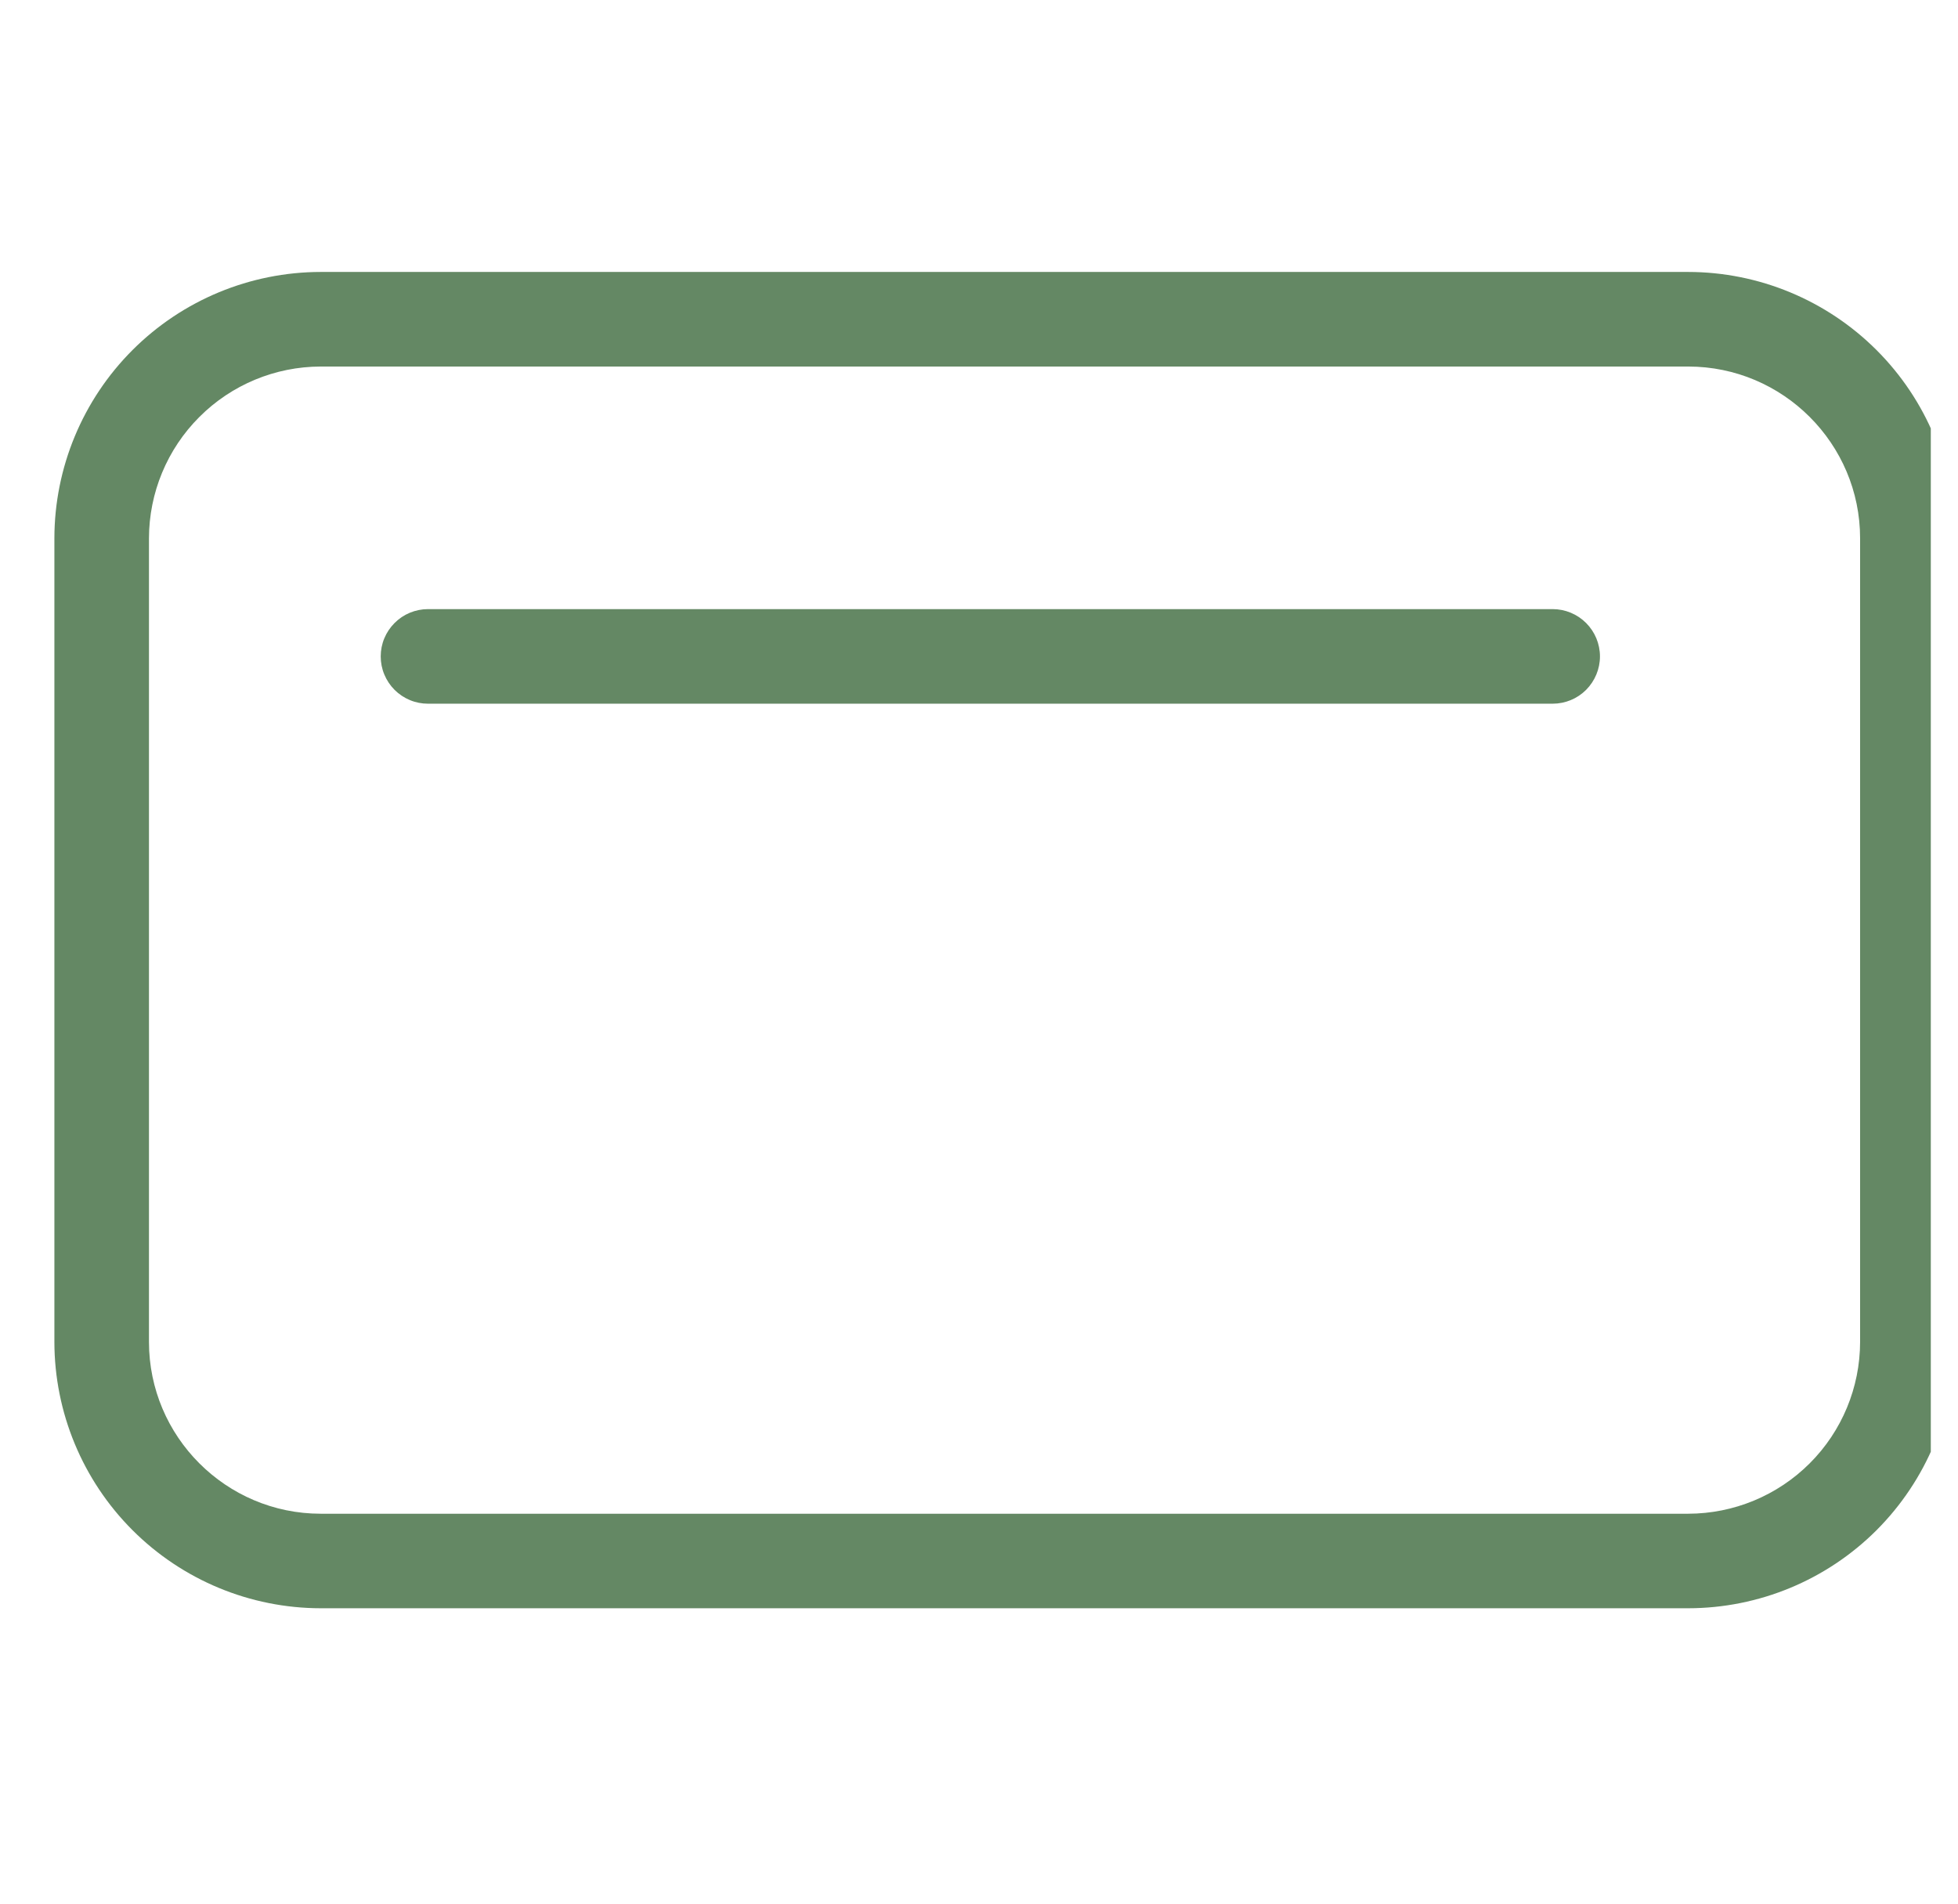 <svg width="36" height="35" viewBox="0 0 36 35" fill="none" xmlns="http://www.w3.org/2000/svg">
<g clip-path="url(#clip0_1630_38552)">
<path d="M31.039 29.569H5.898C4.6 29.568 3.355 29.052 2.436 28.133C1.518 27.215 1.001 25.97 1 24.672V9.898C1.001 8.599 1.518 7.354 2.436 6.436C3.354 5.518 4.599 5.001 5.898 5L31.039 5C32.338 5.001 33.583 5.518 34.502 6.436C35.421 7.354 35.938 8.599 35.939 9.898V24.672C35.937 25.971 35.42 27.215 34.502 28.134C33.583 29.052 32.338 29.568 31.039 29.569ZM5.898 6.739C5.061 6.74 4.258 7.073 3.666 7.666C3.073 8.258 2.74 9.061 2.739 9.898V24.672C2.739 26.413 4.156 27.831 5.898 27.831H31.039C31.877 27.83 32.68 27.497 33.273 26.905C33.866 26.313 34.199 25.51 34.2 24.672V9.898C34.2 8.156 32.782 6.739 31.039 6.739H5.898Z" fill="#648864"/>
<path d="M28.547 12.938H7.869C7.755 12.938 7.642 12.916 7.537 12.872C7.431 12.828 7.335 12.764 7.255 12.684C7.174 12.603 7.11 12.507 7.066 12.401C7.022 12.296 7 12.183 7 12.069C7 11.954 7.022 11.841 7.066 11.736C7.11 11.63 7.174 11.535 7.255 11.454C7.335 11.373 7.431 11.309 7.537 11.265C7.642 11.222 7.755 11.199 7.869 11.199H28.547C28.778 11.199 28.999 11.291 29.162 11.454C29.325 11.617 29.417 11.838 29.417 12.069C29.417 12.299 29.325 12.52 29.162 12.684C28.999 12.847 28.778 12.938 28.547 12.938Z" fill="#648864"/>
</g>
<defs>
<clipPath id="clip0_1630_38552">
<rect width="35" height="35" fill="white" transform="translate(0.5)"/>
</clipPath>
</defs>
</svg>
